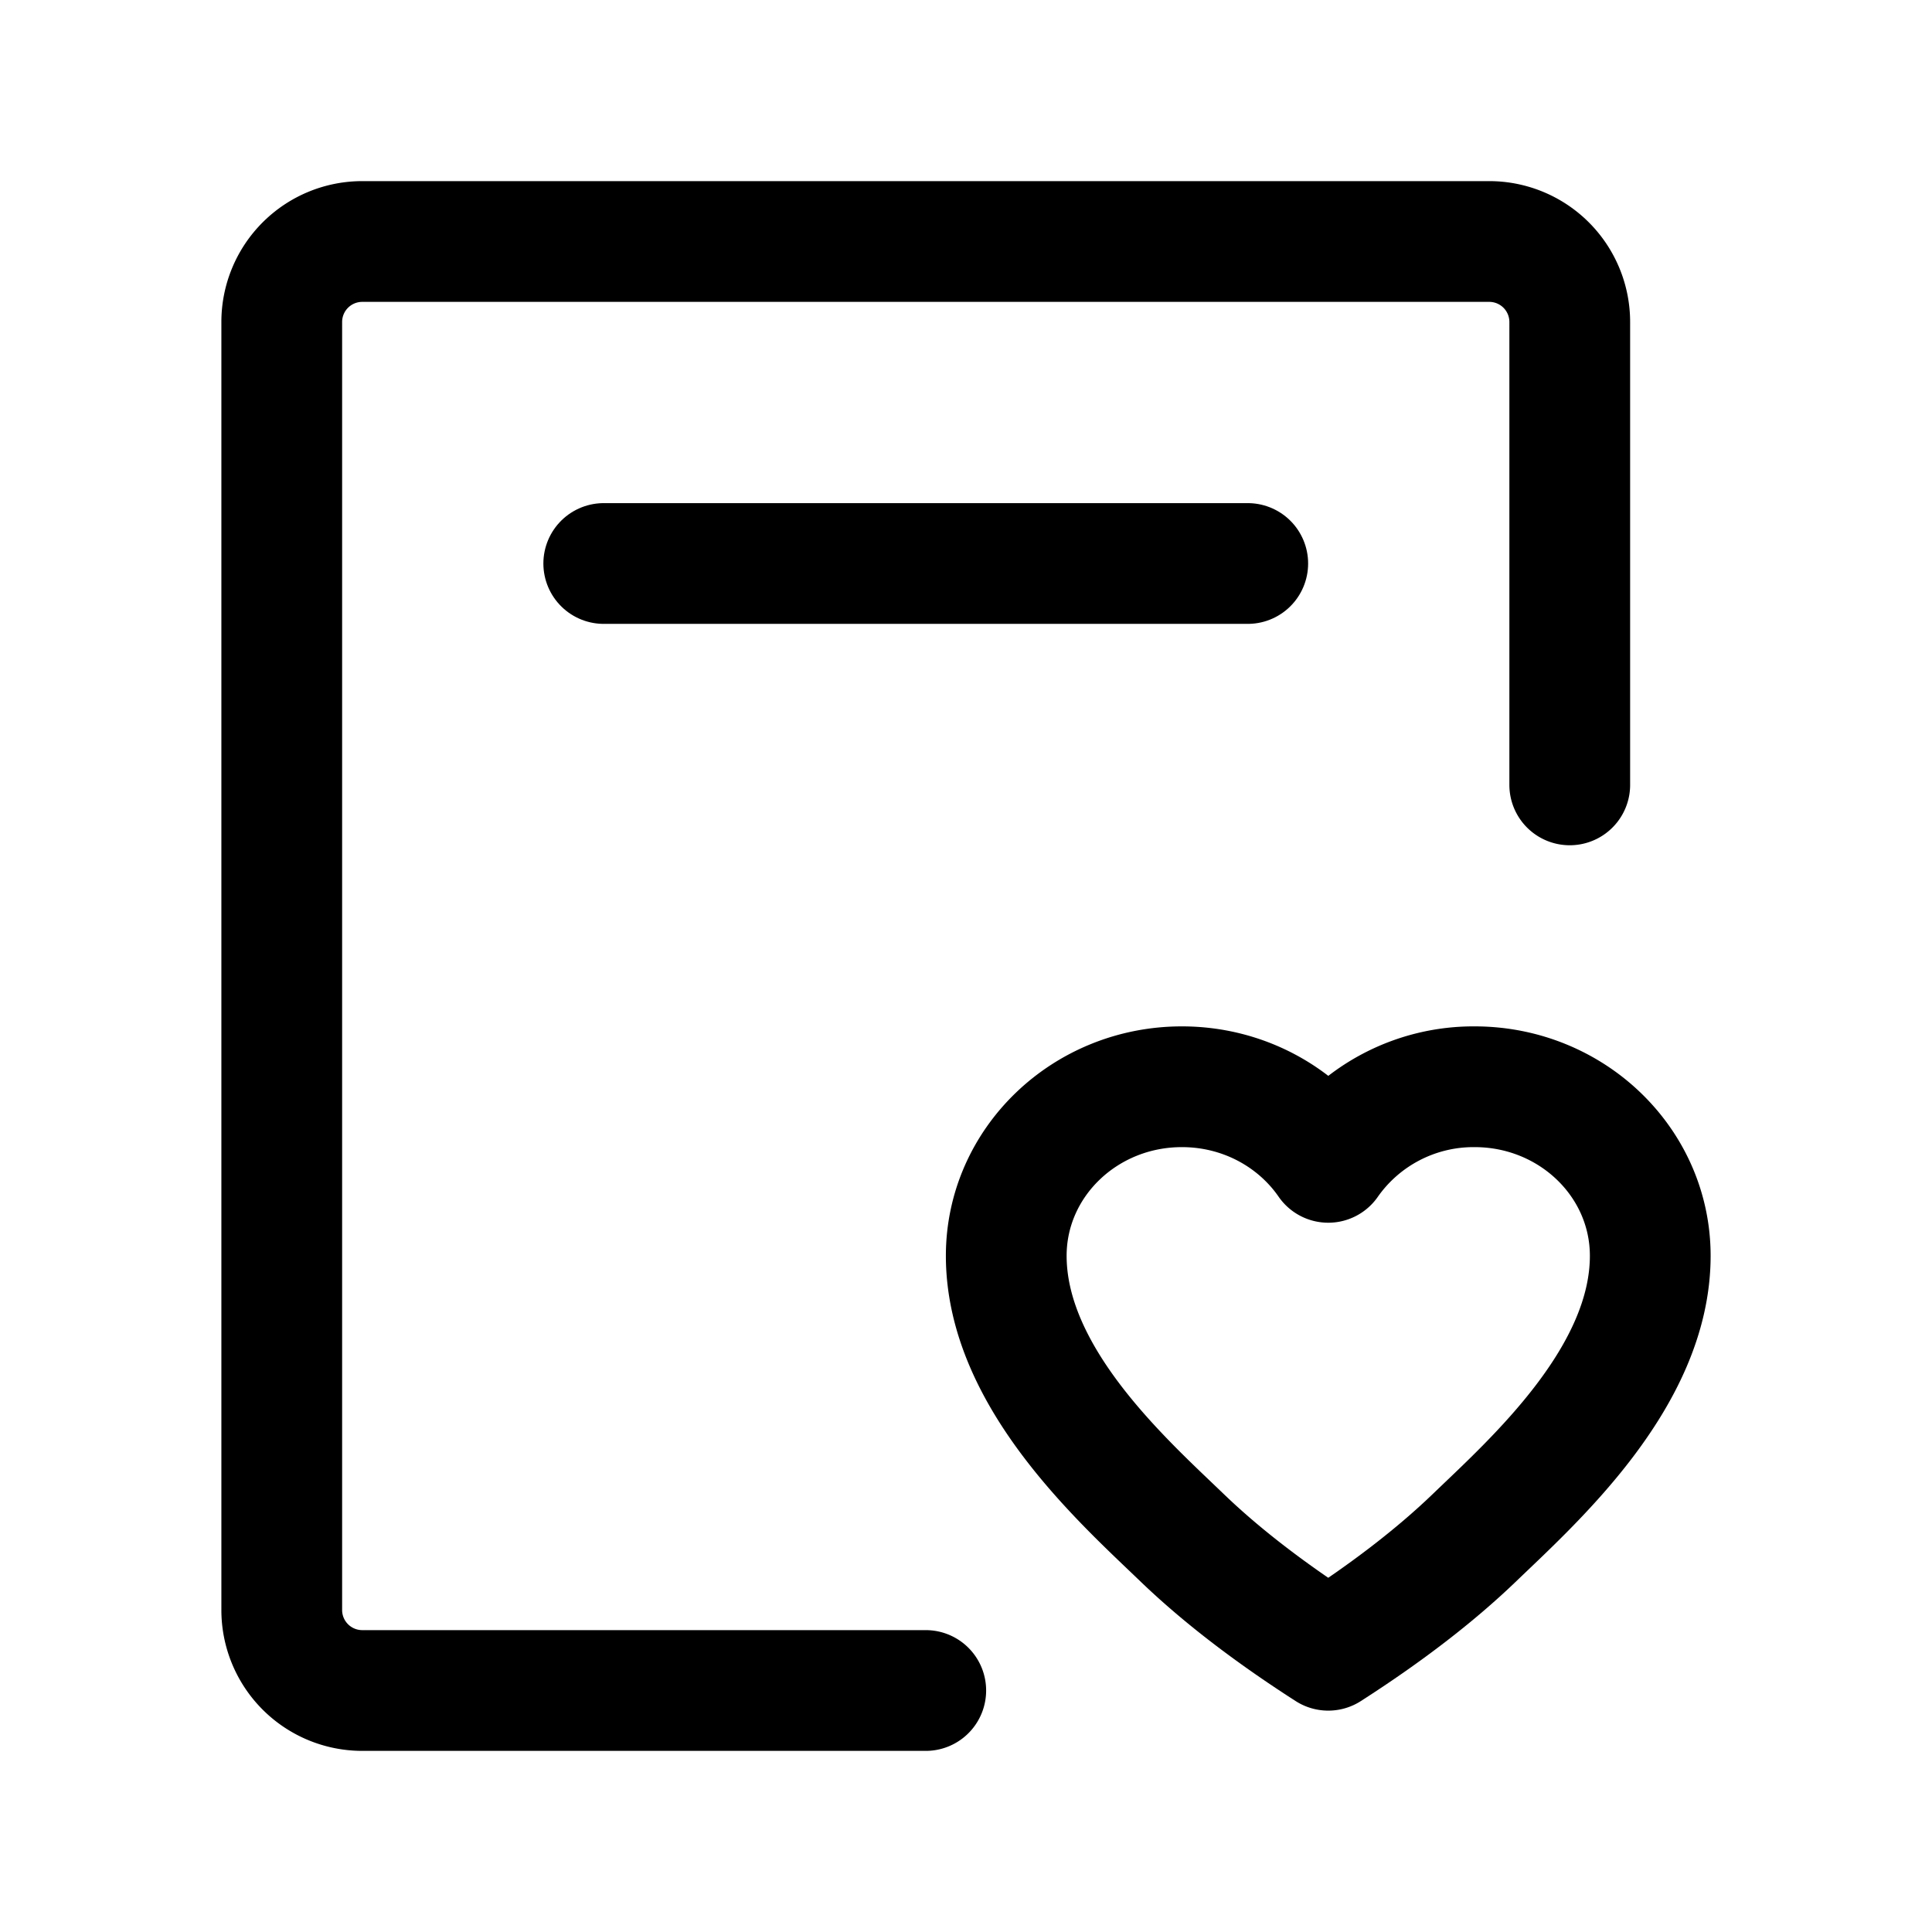 <svg xmlns="http://www.w3.org/2000/svg" width="32" height="32" viewBox="0 0 48 48">
    <g fill="none" stroke="currentColor" stroke-width="3">
        <path stroke-linecap="round" stroke-linejoin="round" d="M23 42H9a2 2 0 0 1-2-2V8a2 2 0 0 1 2-2h28a2 2 0 0 1 2 2v11.5"/>
        <path stroke-linejoin="round" d="M36.636 27C39.046 27 41 28.88 41 31.2c0 3.02-2.91 5.6-4.364 7-.97.933-2.181 1.867-3.636 2.8-1.454-.933-2.667-1.867-3.636-2.8-1.455-1.4-4.364-3.98-4.364-7 0-2.32 1.954-4.2 4.364-4.2 1.517 0 2.854.746 3.636 1.878A4.406 4.406 0 0 1 36.636 27Z"/>
        <path stroke-linecap="round" d="M15 14h16"/>
    </g>
</svg>